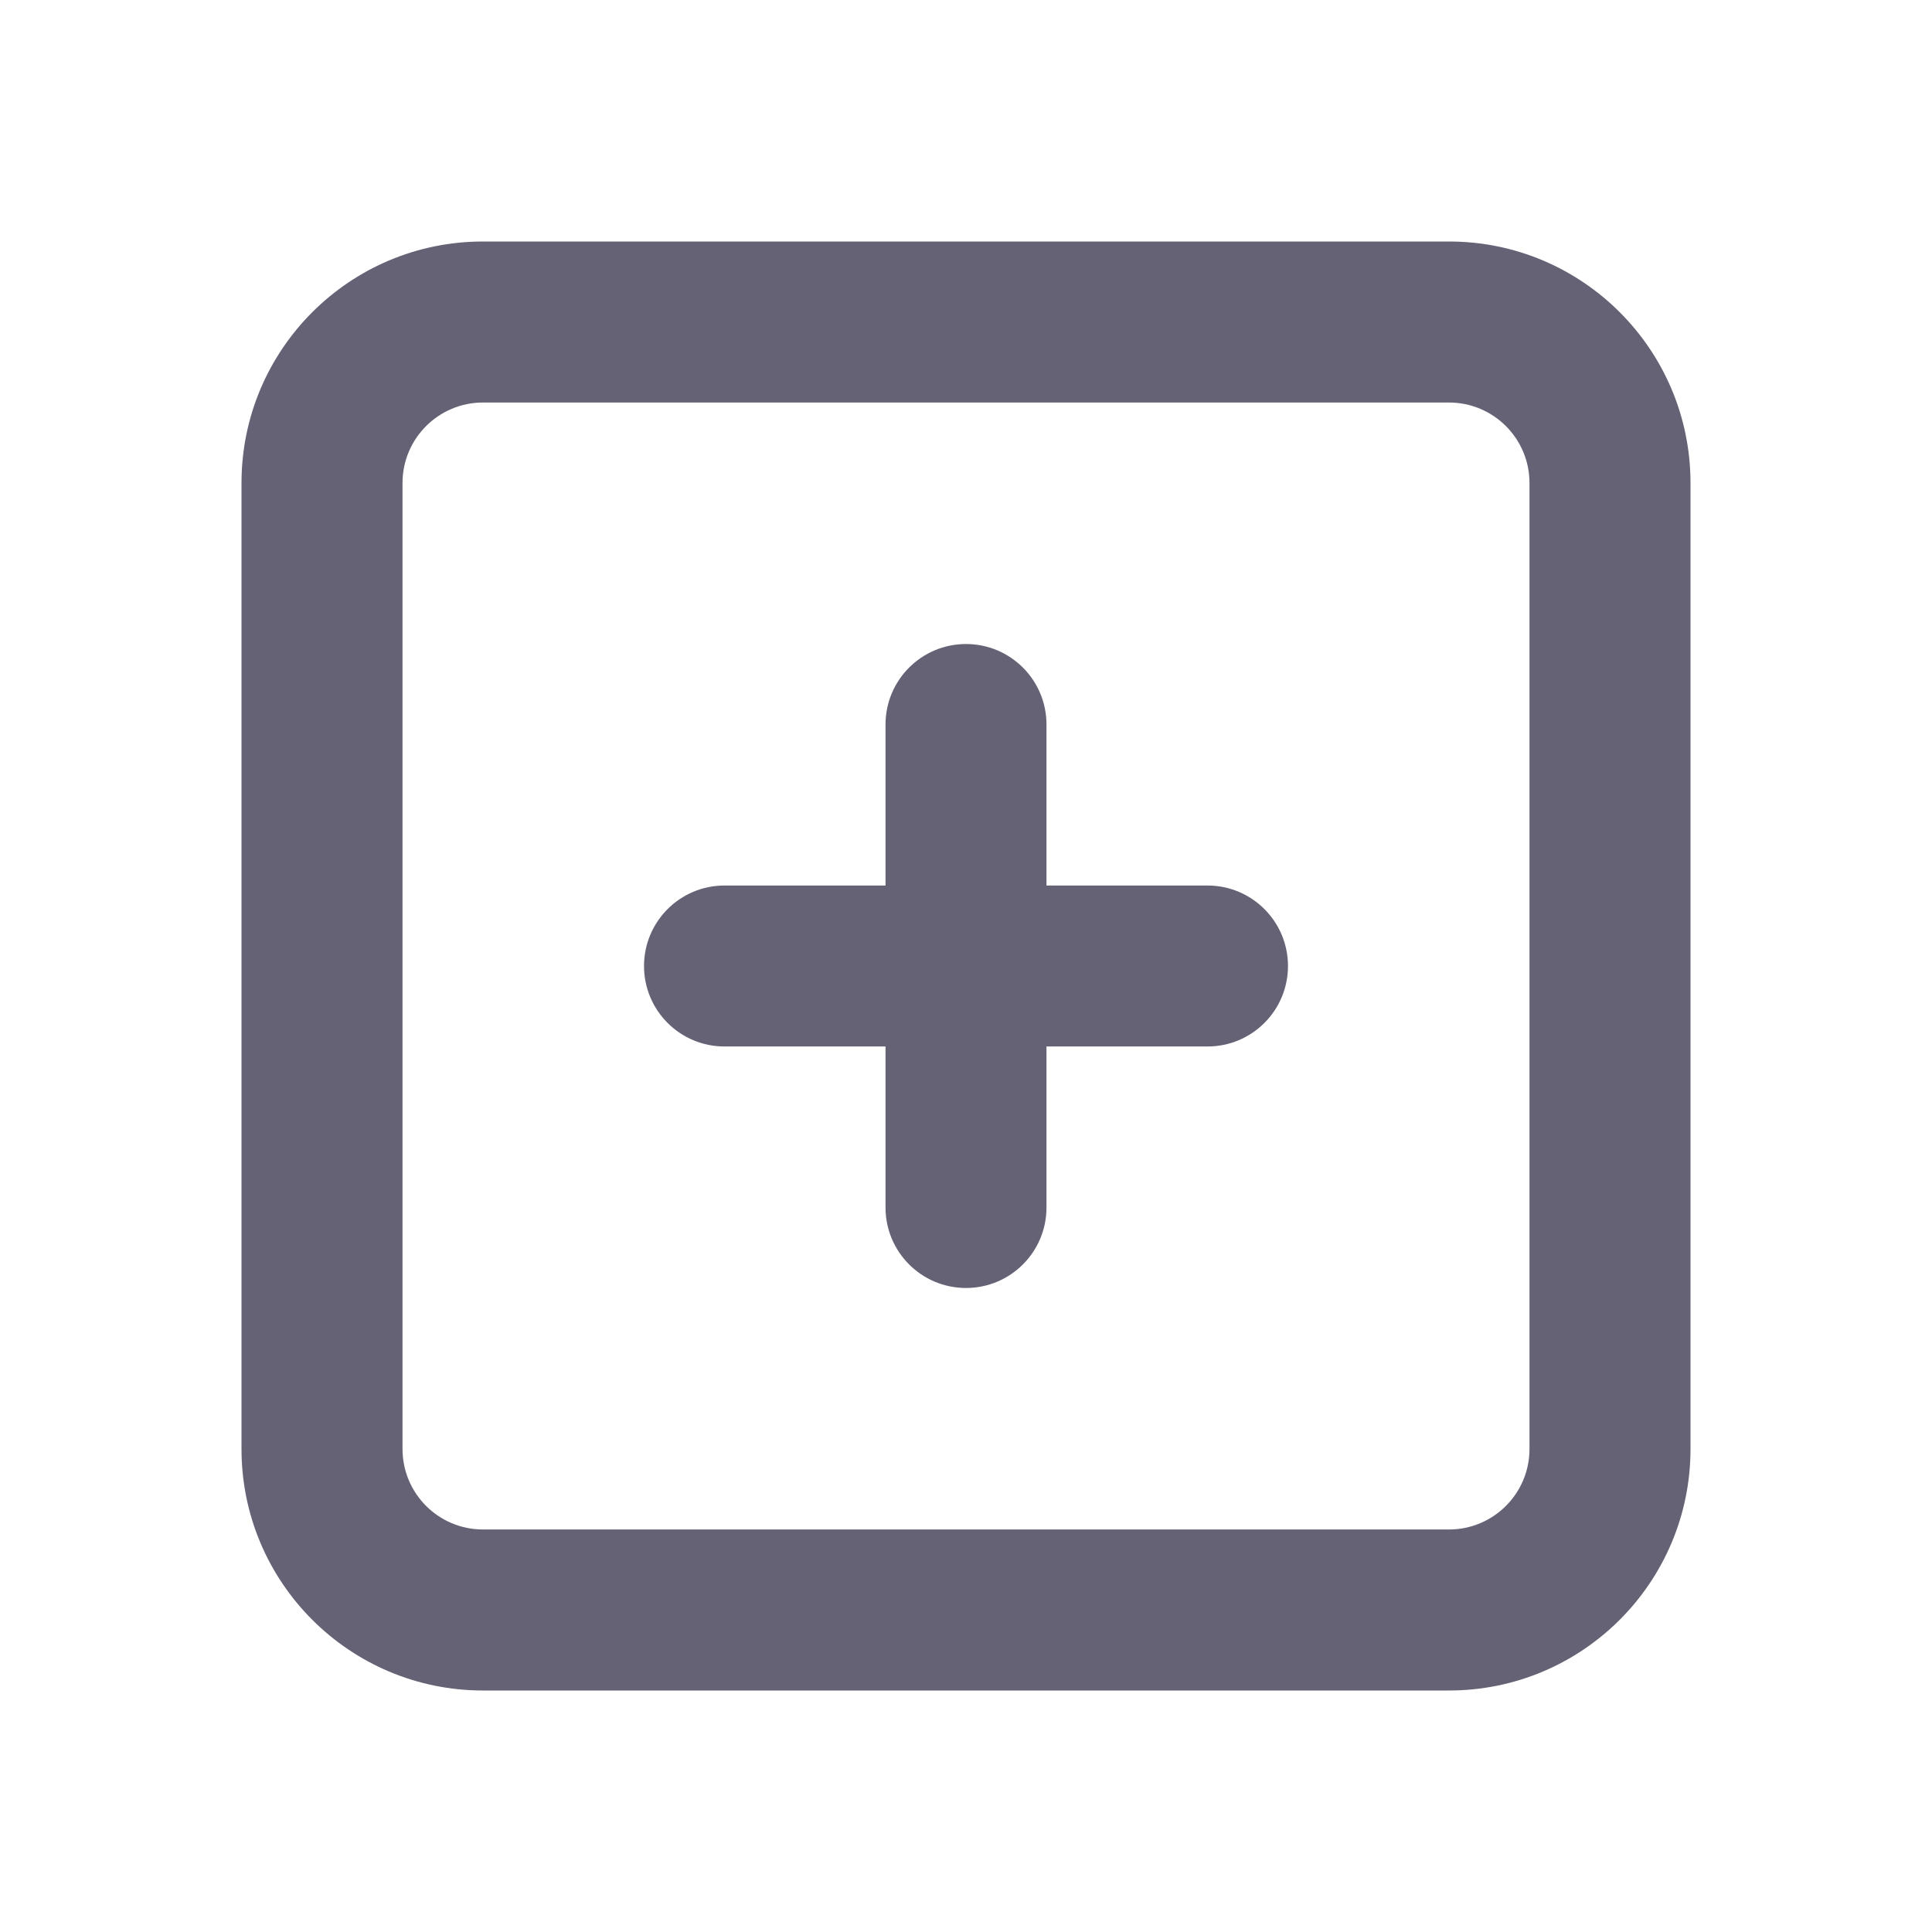<svg width="38" height="38" viewBox="0 0 38 38" fill="none" xmlns="http://www.w3.org/2000/svg">
<g id="plus/square">
<g id="vector">
<path fill-rule="evenodd" clip-rule="evenodd" d="M9.5 7.917C8.626 7.917 7.917 8.626 7.917 9.5V28.5C7.917 29.375 8.626 30.083 9.5 30.083H28.5C29.374 30.083 30.083 29.375 30.083 28.5V9.5C30.083 8.626 29.374 7.917 28.5 7.917H9.5ZM4.75 9.5C4.75 6.877 6.877 4.75 9.5 4.75H28.5C31.123 4.75 33.25 6.877 33.25 9.5V28.5C33.25 31.123 31.123 33.25 28.5 33.25H9.5C6.877 33.25 4.75 31.123 4.75 28.5V9.5Z" fill="#666276"/>
<path fill-rule="evenodd" clip-rule="evenodd" d="M12.667 19C12.667 18.126 13.376 17.417 14.25 17.417H23.75C24.625 17.417 25.333 18.126 25.333 19C25.333 19.875 24.625 20.583 23.75 20.583H14.25C13.376 20.583 12.667 19.875 12.667 19Z" fill="#666276"/>
<path fill-rule="evenodd" clip-rule="evenodd" d="M19 12.667C19.875 12.667 20.583 13.376 20.583 14.25V23.75C20.583 24.625 19.875 25.333 19 25.333C18.126 25.333 17.417 24.625 17.417 23.75V14.25C17.417 13.376 18.126 12.667 19 12.667Z" fill="#666276"/>
</g>
</g>
</svg>
